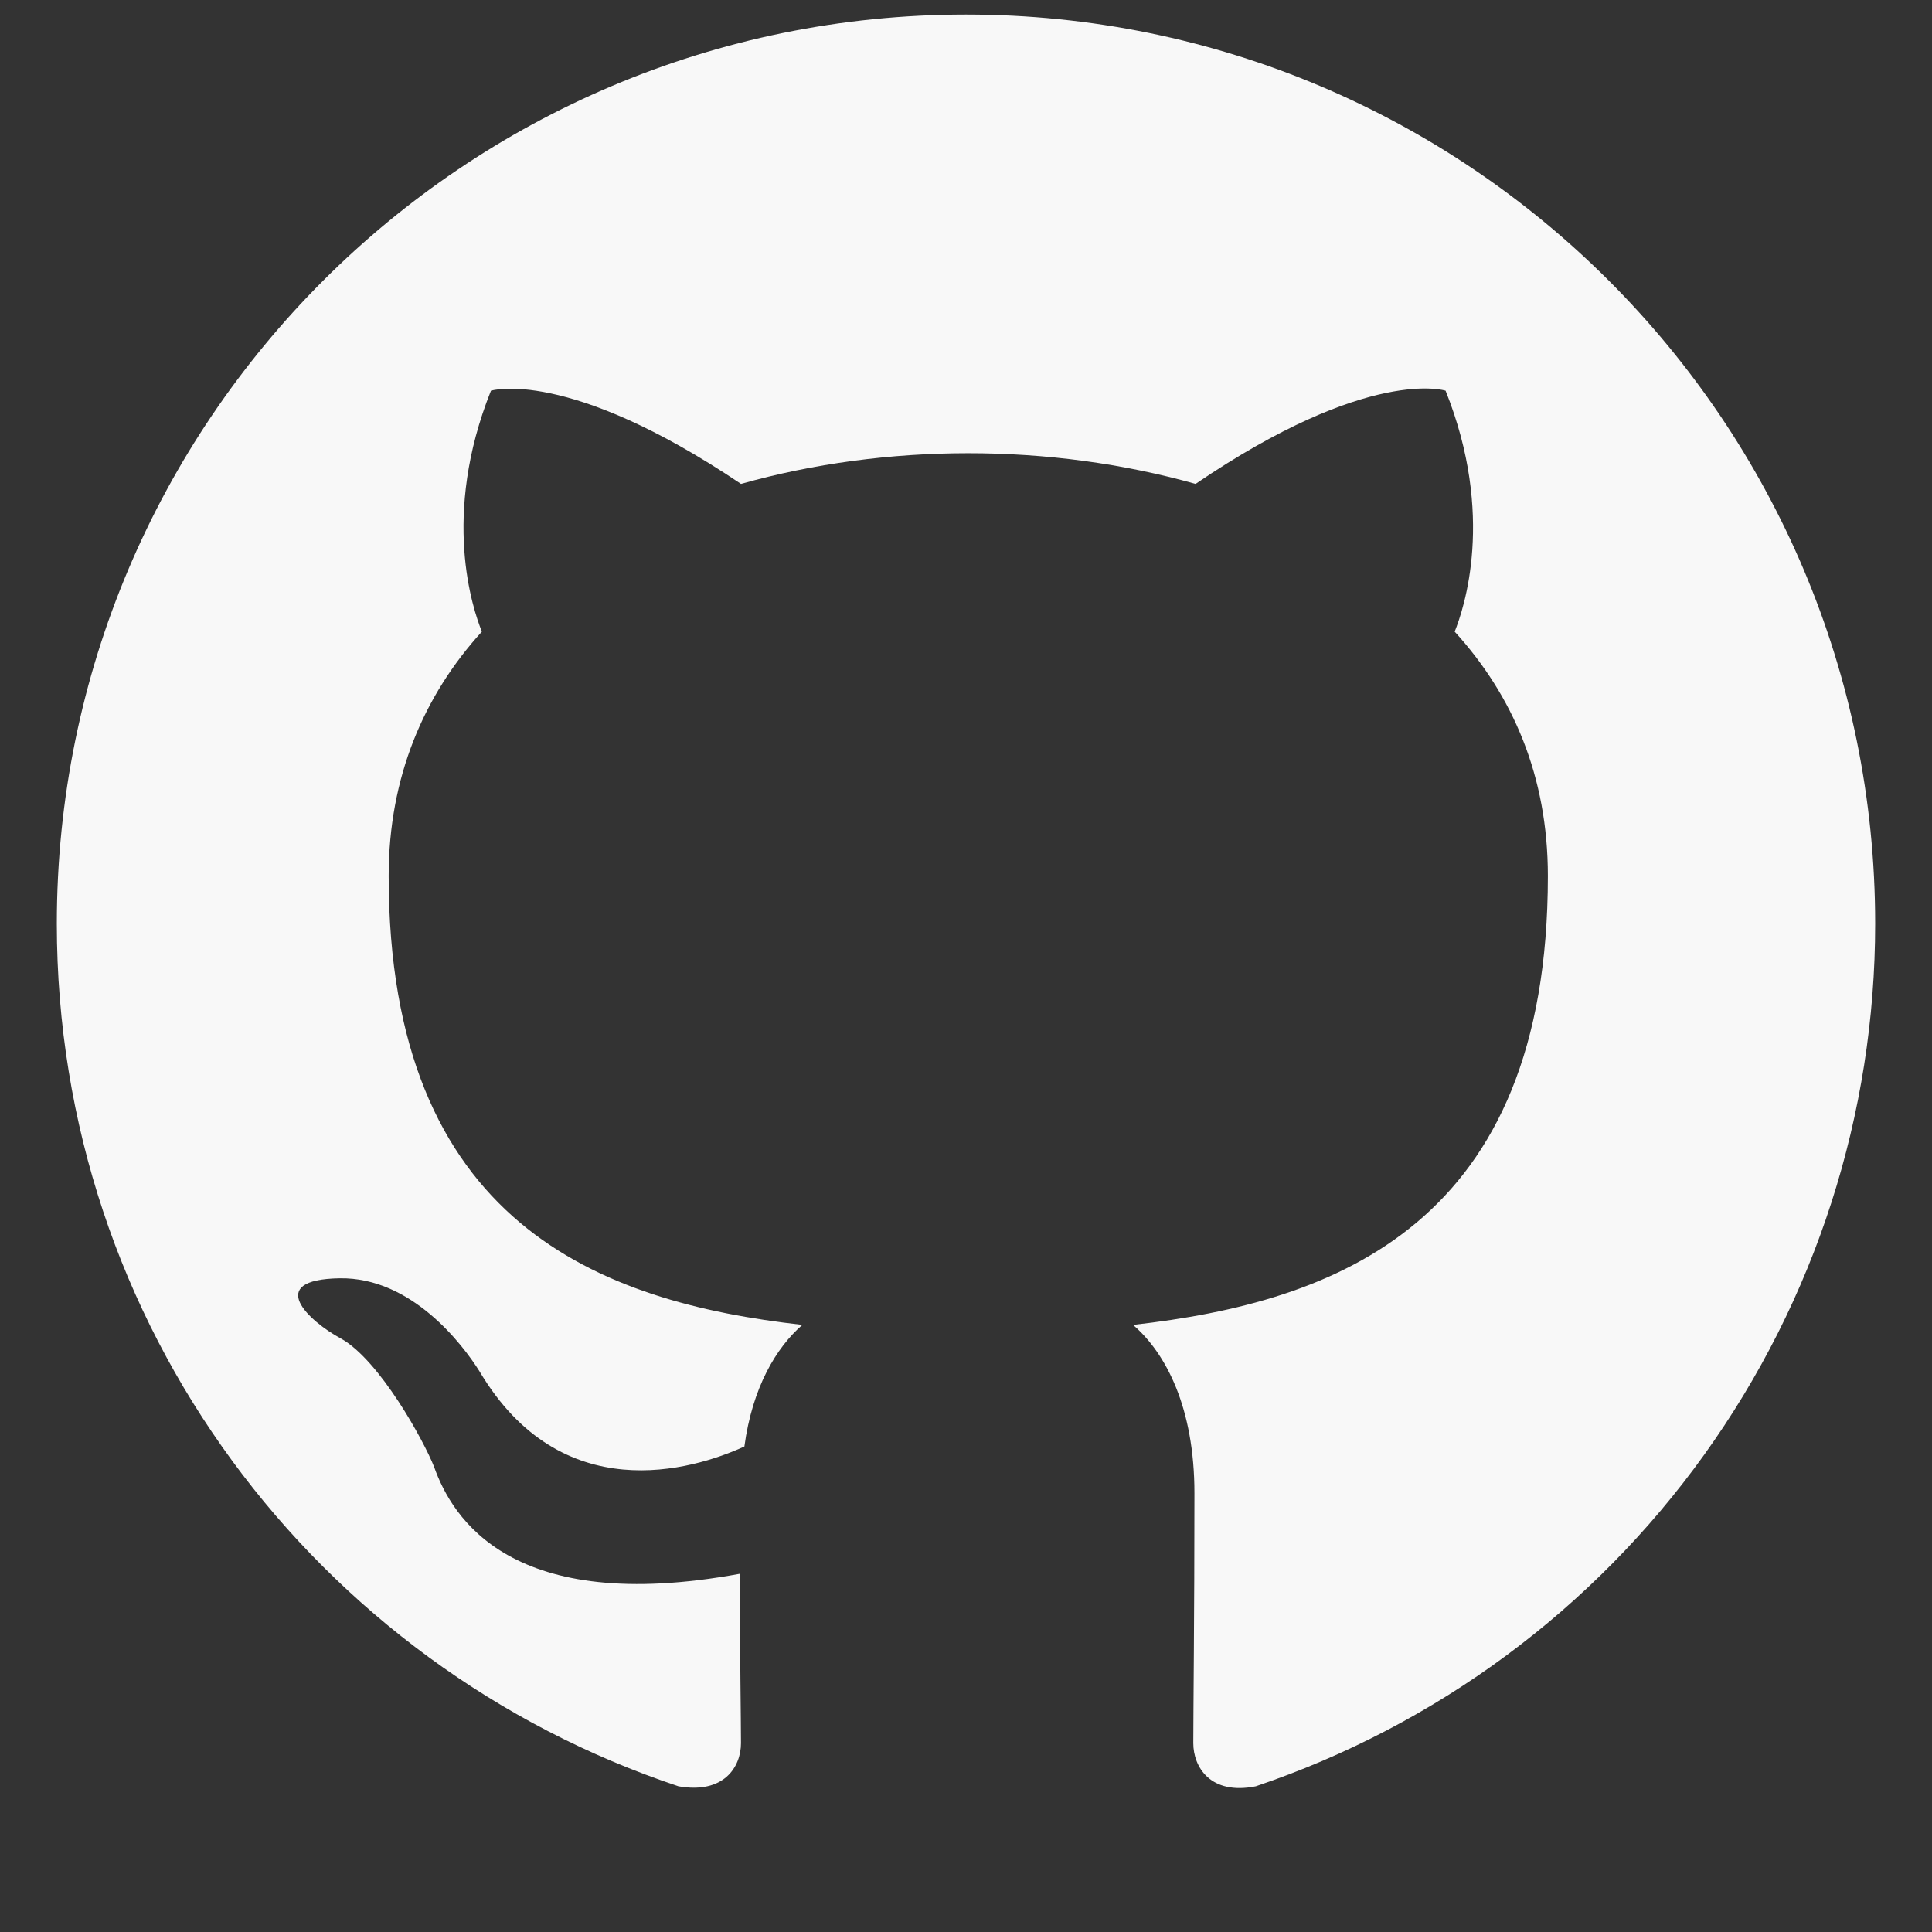 <svg width="17" height="17" viewBox="0 0 17 17" fill="none" xmlns="http://www.w3.org/2000/svg">
<rect x="0" y="0" width="17" height="17" fill="#333333" stroke="none"/>
<g id="bi:github" clip-path="url(#clip0_320_296)">
<path id="Vector" d="M8.5 0.128C4.08 0.128 0.5 3.708 0.5 8.128C0.5 11.668 2.79 14.658 5.97 15.718C6.37 15.788 6.52 15.548 6.52 15.338C6.52 15.148 6.51 14.518 6.51 13.848C4.5 14.218 3.98 13.358 3.82 12.908C3.73 12.678 3.34 11.968 3 11.778C2.72 11.628 2.32 11.258 2.99 11.248C3.62 11.238 4.07 11.828 4.22 12.068C4.94 13.278 6.09 12.938 6.55 12.728C6.62 12.208 6.83 11.858 7.06 11.658C5.28 11.458 3.42 10.768 3.42 7.708C3.42 6.838 3.73 6.118 4.24 5.558C4.16 5.358 3.88 4.538 4.32 3.438C4.32 3.438 4.99 3.228 6.52 4.258C7.16 4.078 7.84 3.988 8.52 3.988C9.2 3.988 9.88 4.078 10.52 4.258C12.05 3.218 12.72 3.438 12.72 3.438C13.16 4.538 12.88 5.358 12.8 5.558C13.31 6.118 13.62 6.828 13.62 7.708C13.62 10.778 11.75 11.458 9.97 11.658C10.26 11.908 10.51 12.388 10.51 13.138C10.51 14.208 10.5 15.068 10.5 15.338C10.5 15.548 10.65 15.798 11.05 15.718C12.638 15.182 14.019 14.161 14.996 12.8C15.974 11.438 16.5 9.804 16.5 8.128C16.5 3.708 12.92 0.128 8.5 0.128Z" fill="#F8F8F8"/>
</g>
<defs>
<clipPath id="clip0_320_296">
<rect width="16" height="16" fill="white" transform="translate(0.5 0.128)"/>
</clipPath>
</defs>
</svg>

